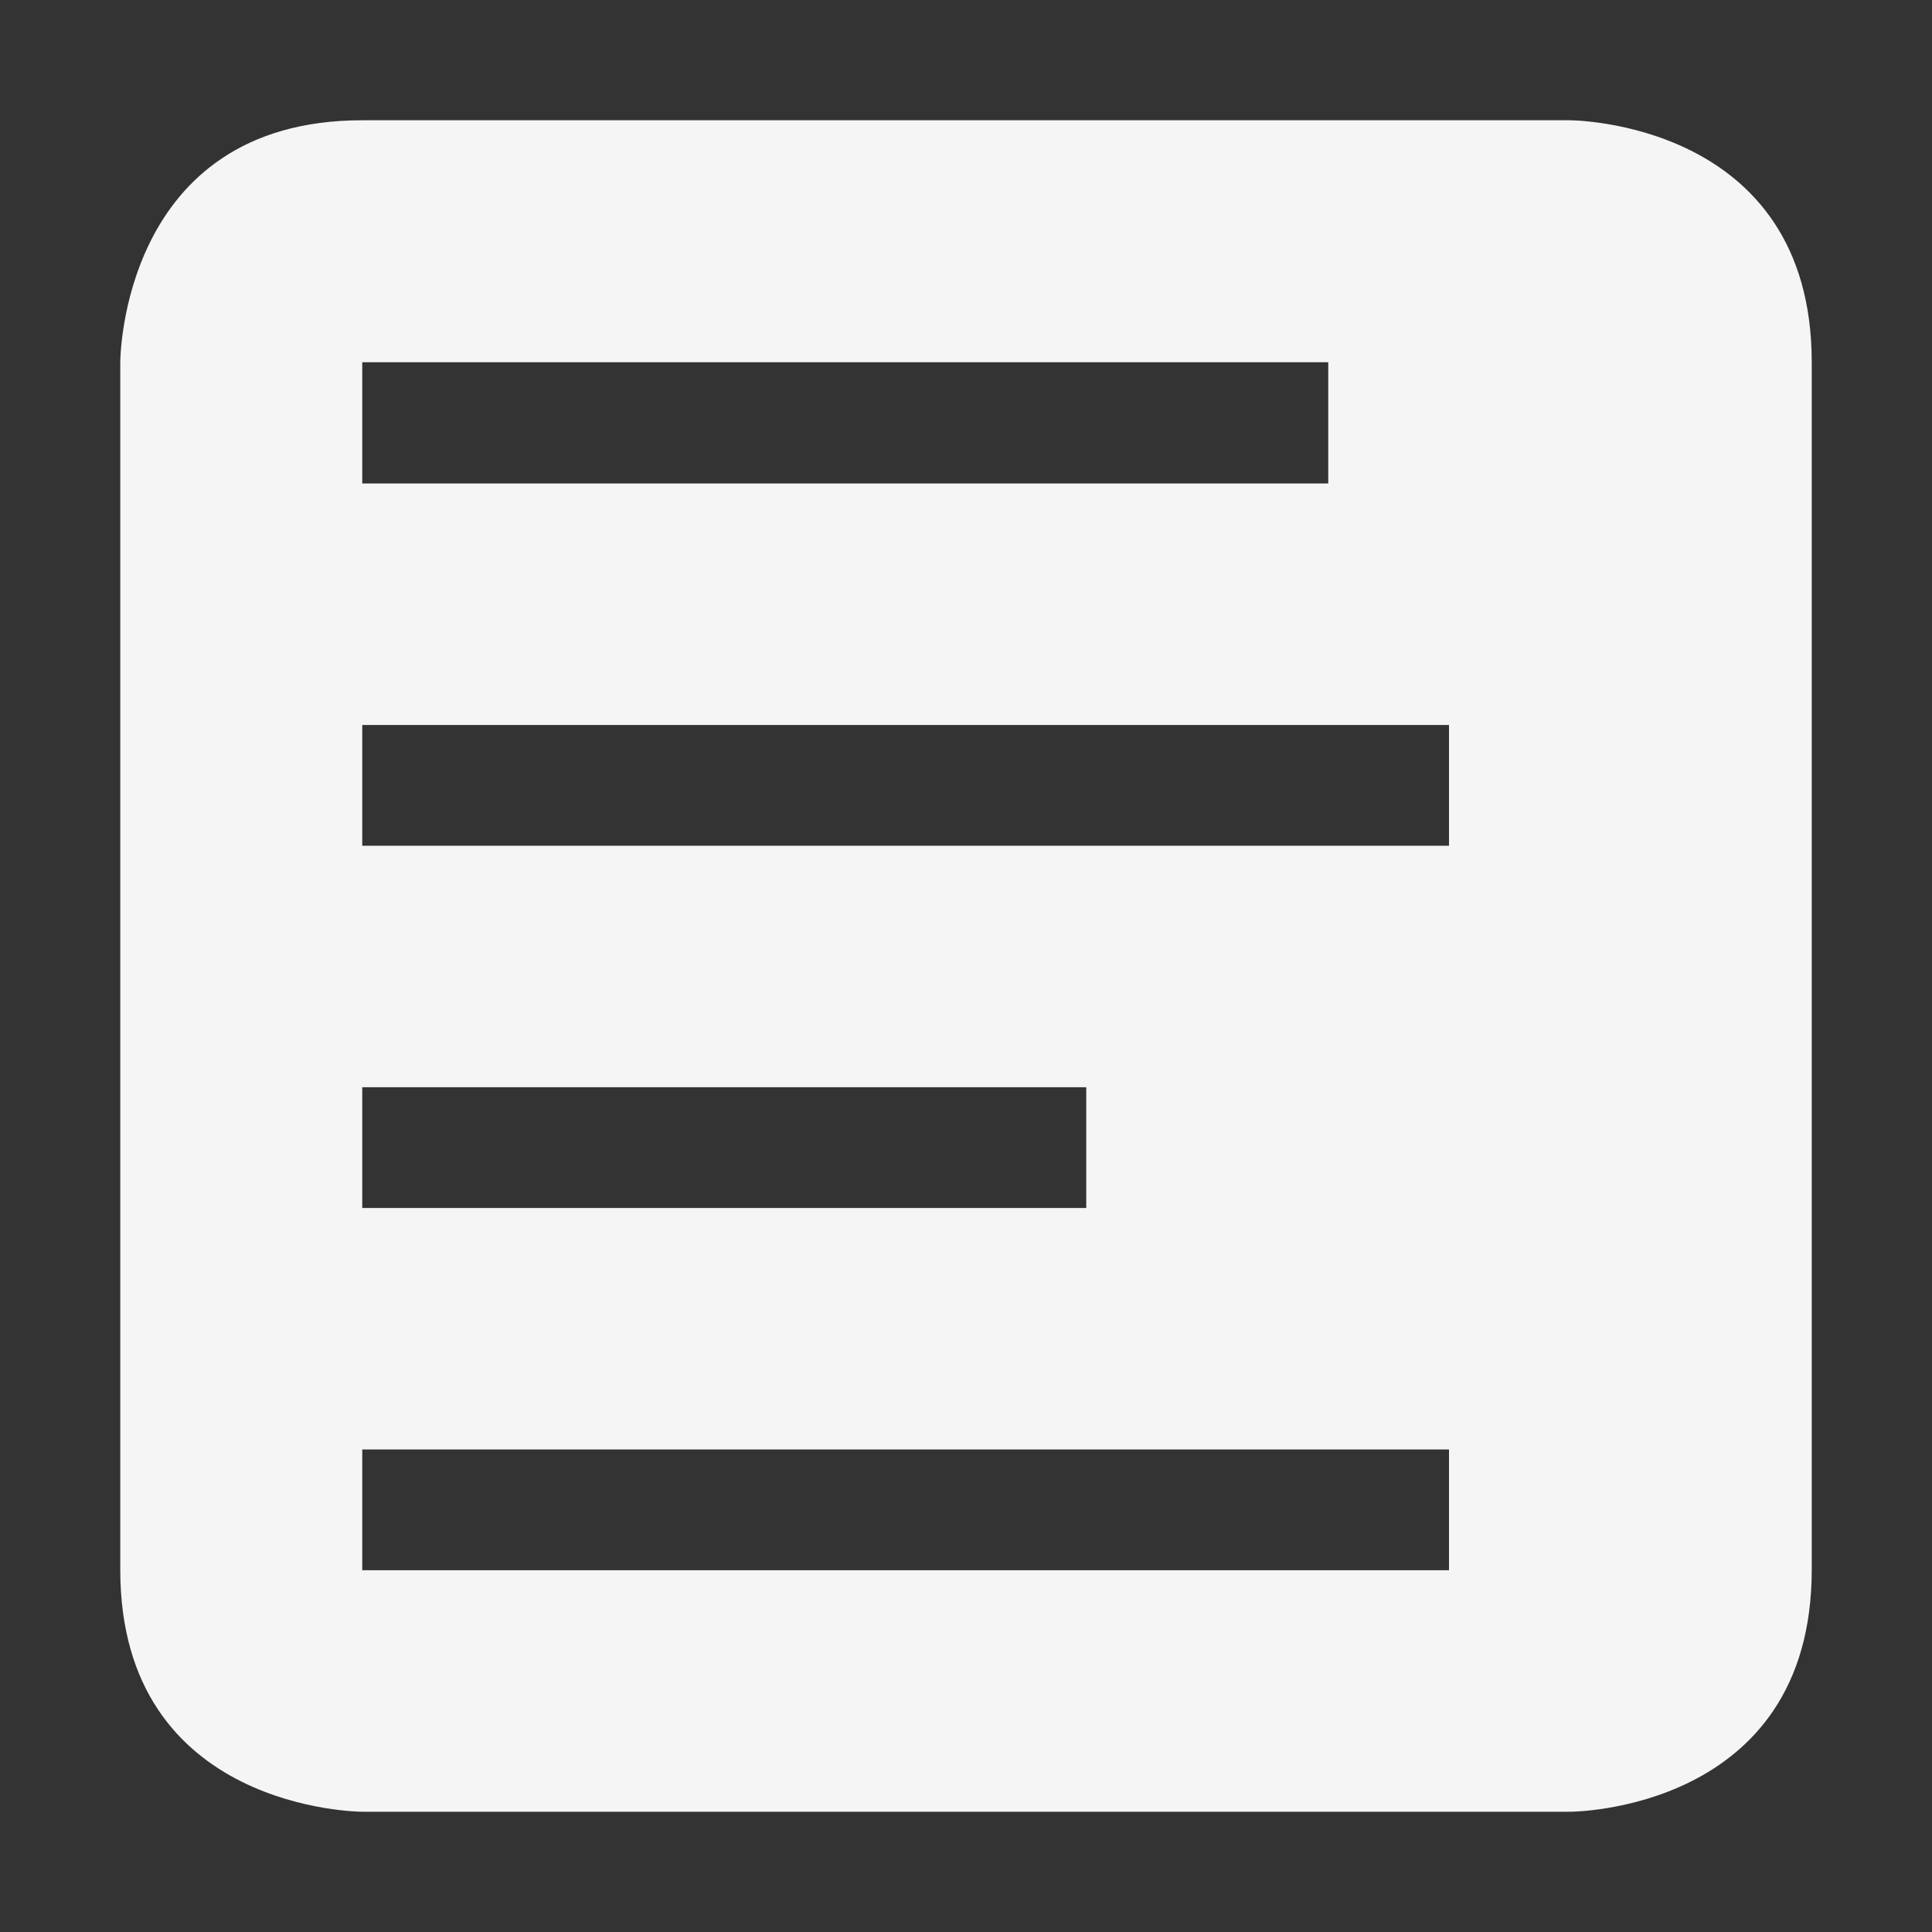 <svg xmlns="http://www.w3.org/2000/svg" width="16" height="16"><rect width="100%" height="100%" fill="#333333" stroke="none"/><path d="M3 .996C.996.996.996 3 .996 3v10C.996 15.004 3 15.004 3 15.004h10.004s2 0 2-2.004V3C15.004.996 13 .996 13 .996zM3 3h8v1.004H3zm0 3.004h9v1H3zm0 3h5.996v1H3zm0 3h9v1H3zm0 0" fill="#f5f5f5"/></svg>